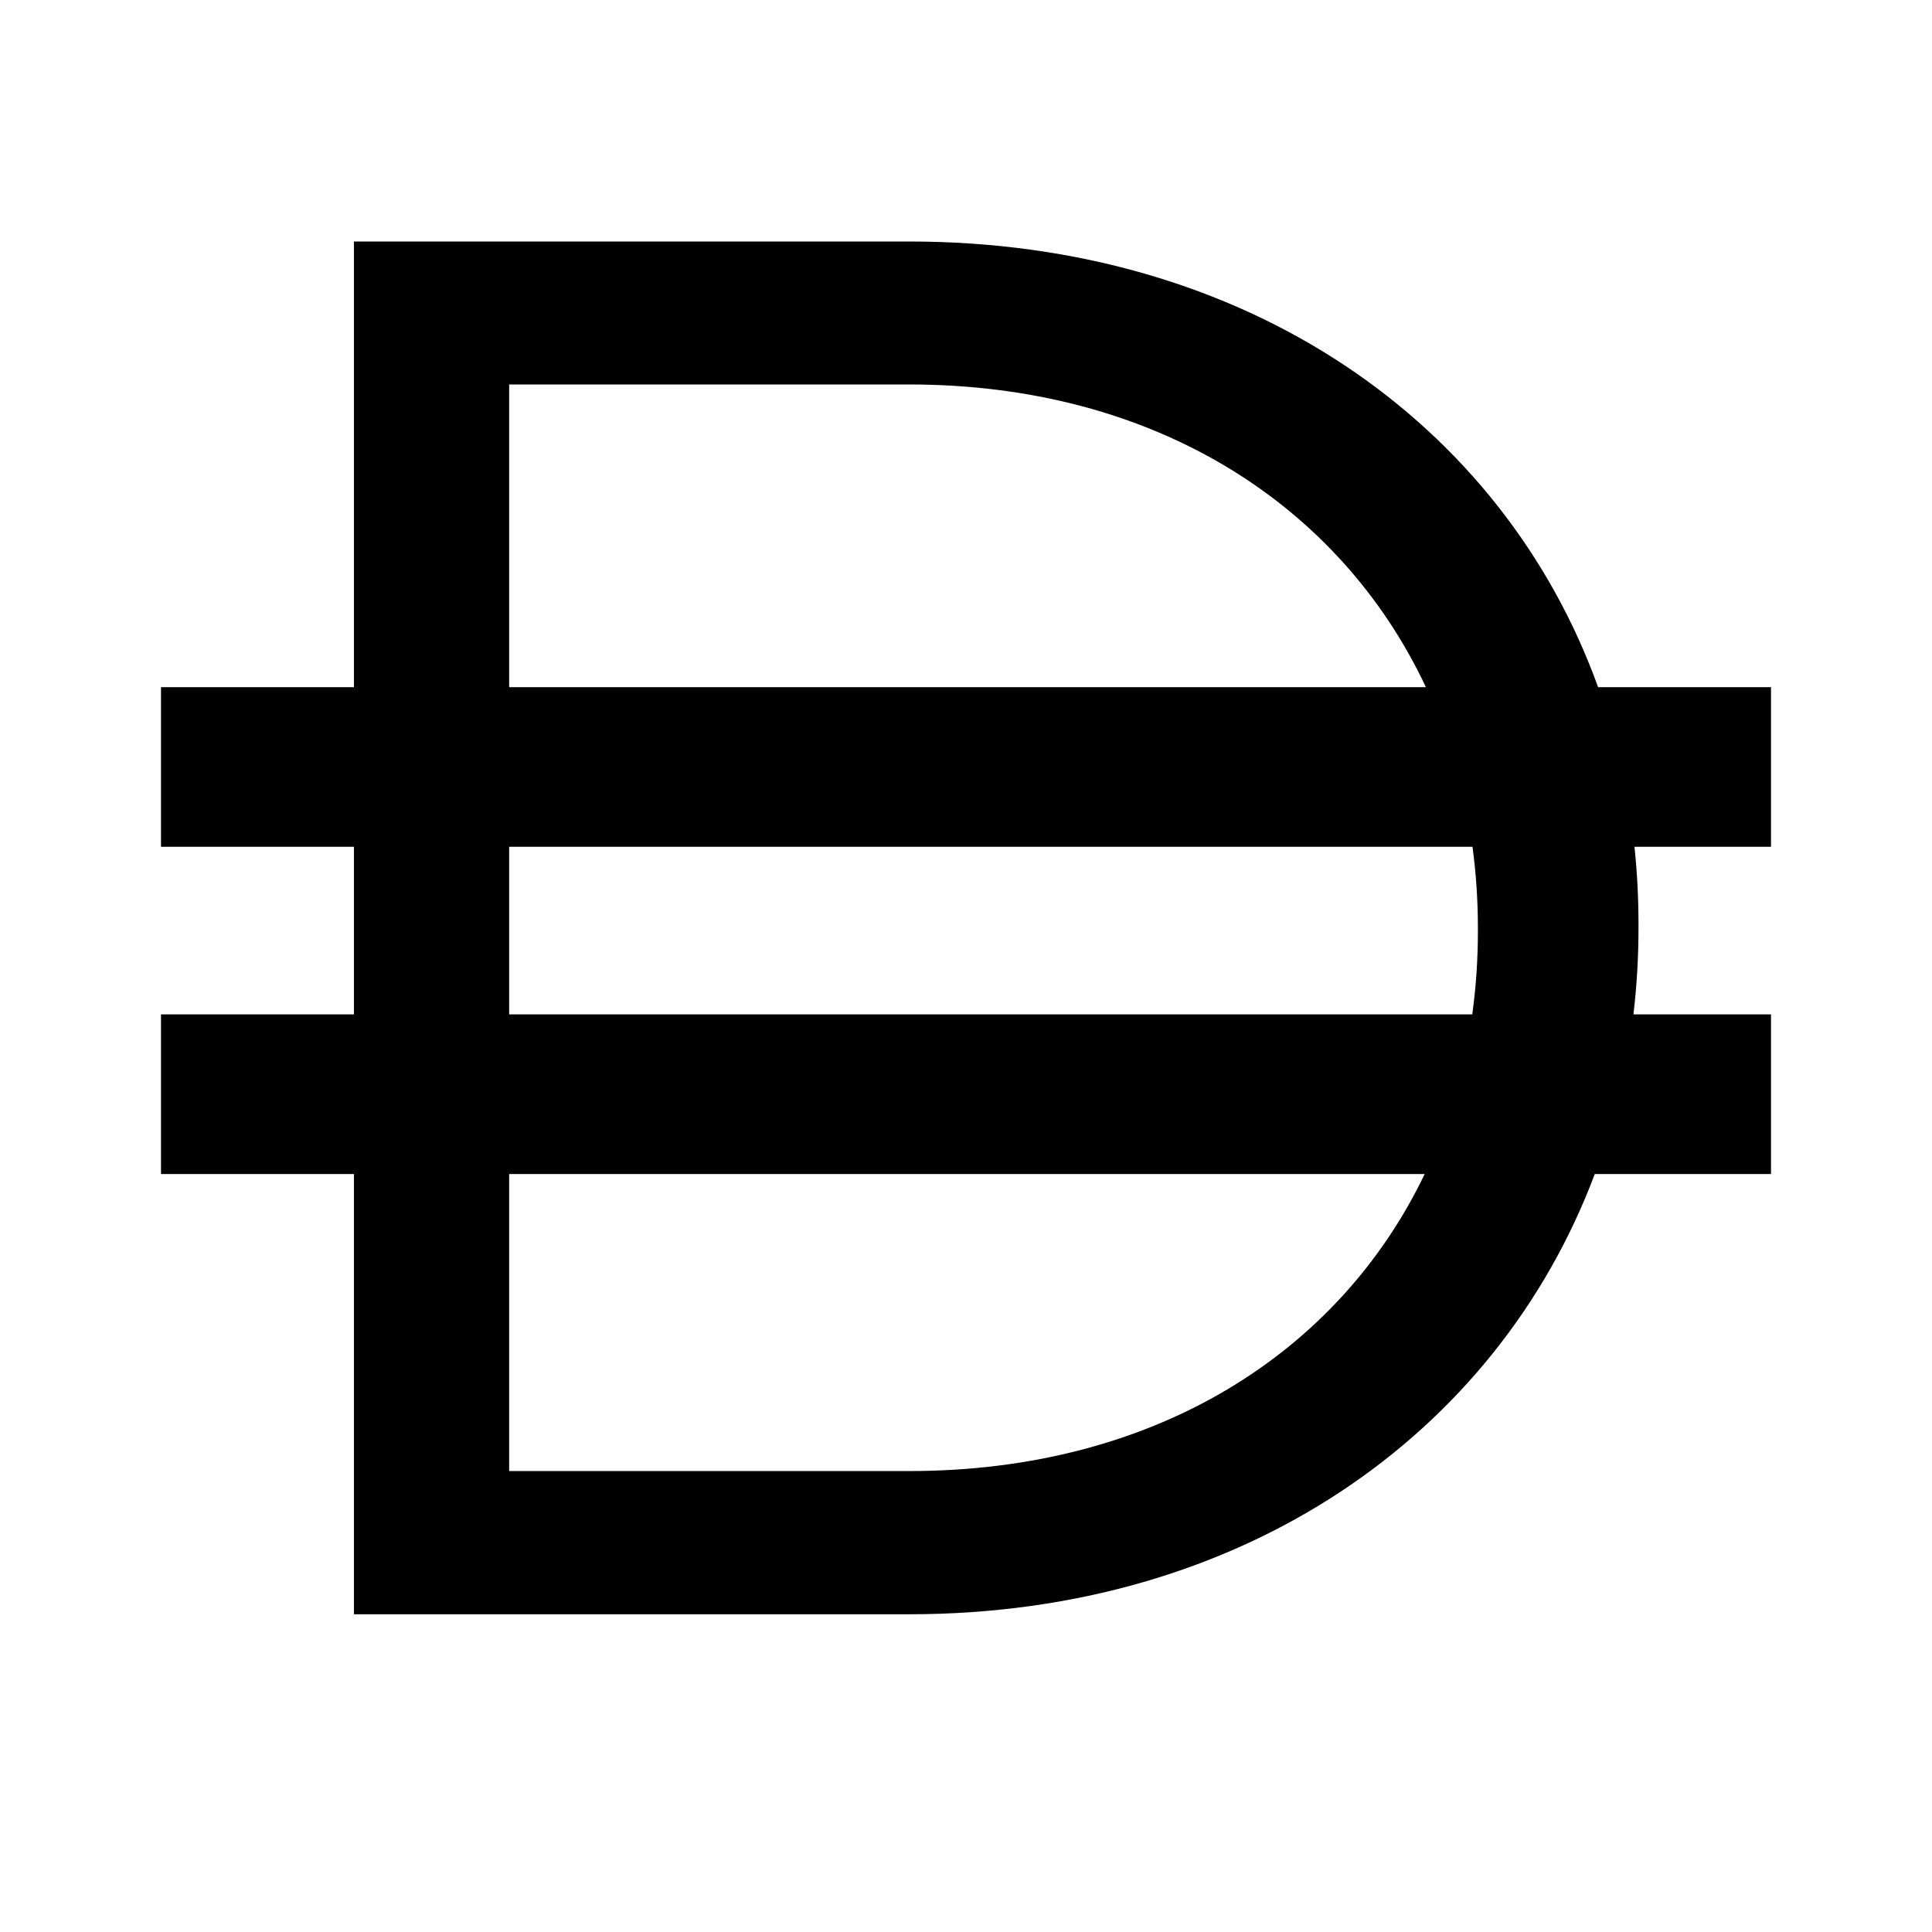 <svg width="24" height="24" viewBox="0 0 24 24" fill="none" xmlns="http://www.w3.org/2000/svg">
  <path fill-rule="evenodd" clip-rule="evenodd"
    d="M4.397 3H11.293C15.489 3 18.669 5.255 19.852 8.536H22V10.519H20.304C20.337 10.832 20.354 11.152 20.354 11.476V11.525C20.354 11.89 20.333 12.249 20.291 12.601H22V14.584H19.811C18.596 17.819 15.441 20.053 11.293 20.053H4.397V14.584H2V12.601H4.397V10.519H2V8.536H4.397V3ZM6.325 14.584V18.274H11.293C14.36 18.274 16.638 16.796 17.698 14.584H6.325ZM18.289 12.601H6.325V10.519H18.292C18.336 10.847 18.359 11.182 18.359 11.525V11.574C18.359 11.924 18.335 12.267 18.289 12.601ZM11.293 4.776C14.374 4.776 16.659 6.293 17.713 8.536H6.325V4.776H11.293Z"
    fill="currentColor" />
</svg>
